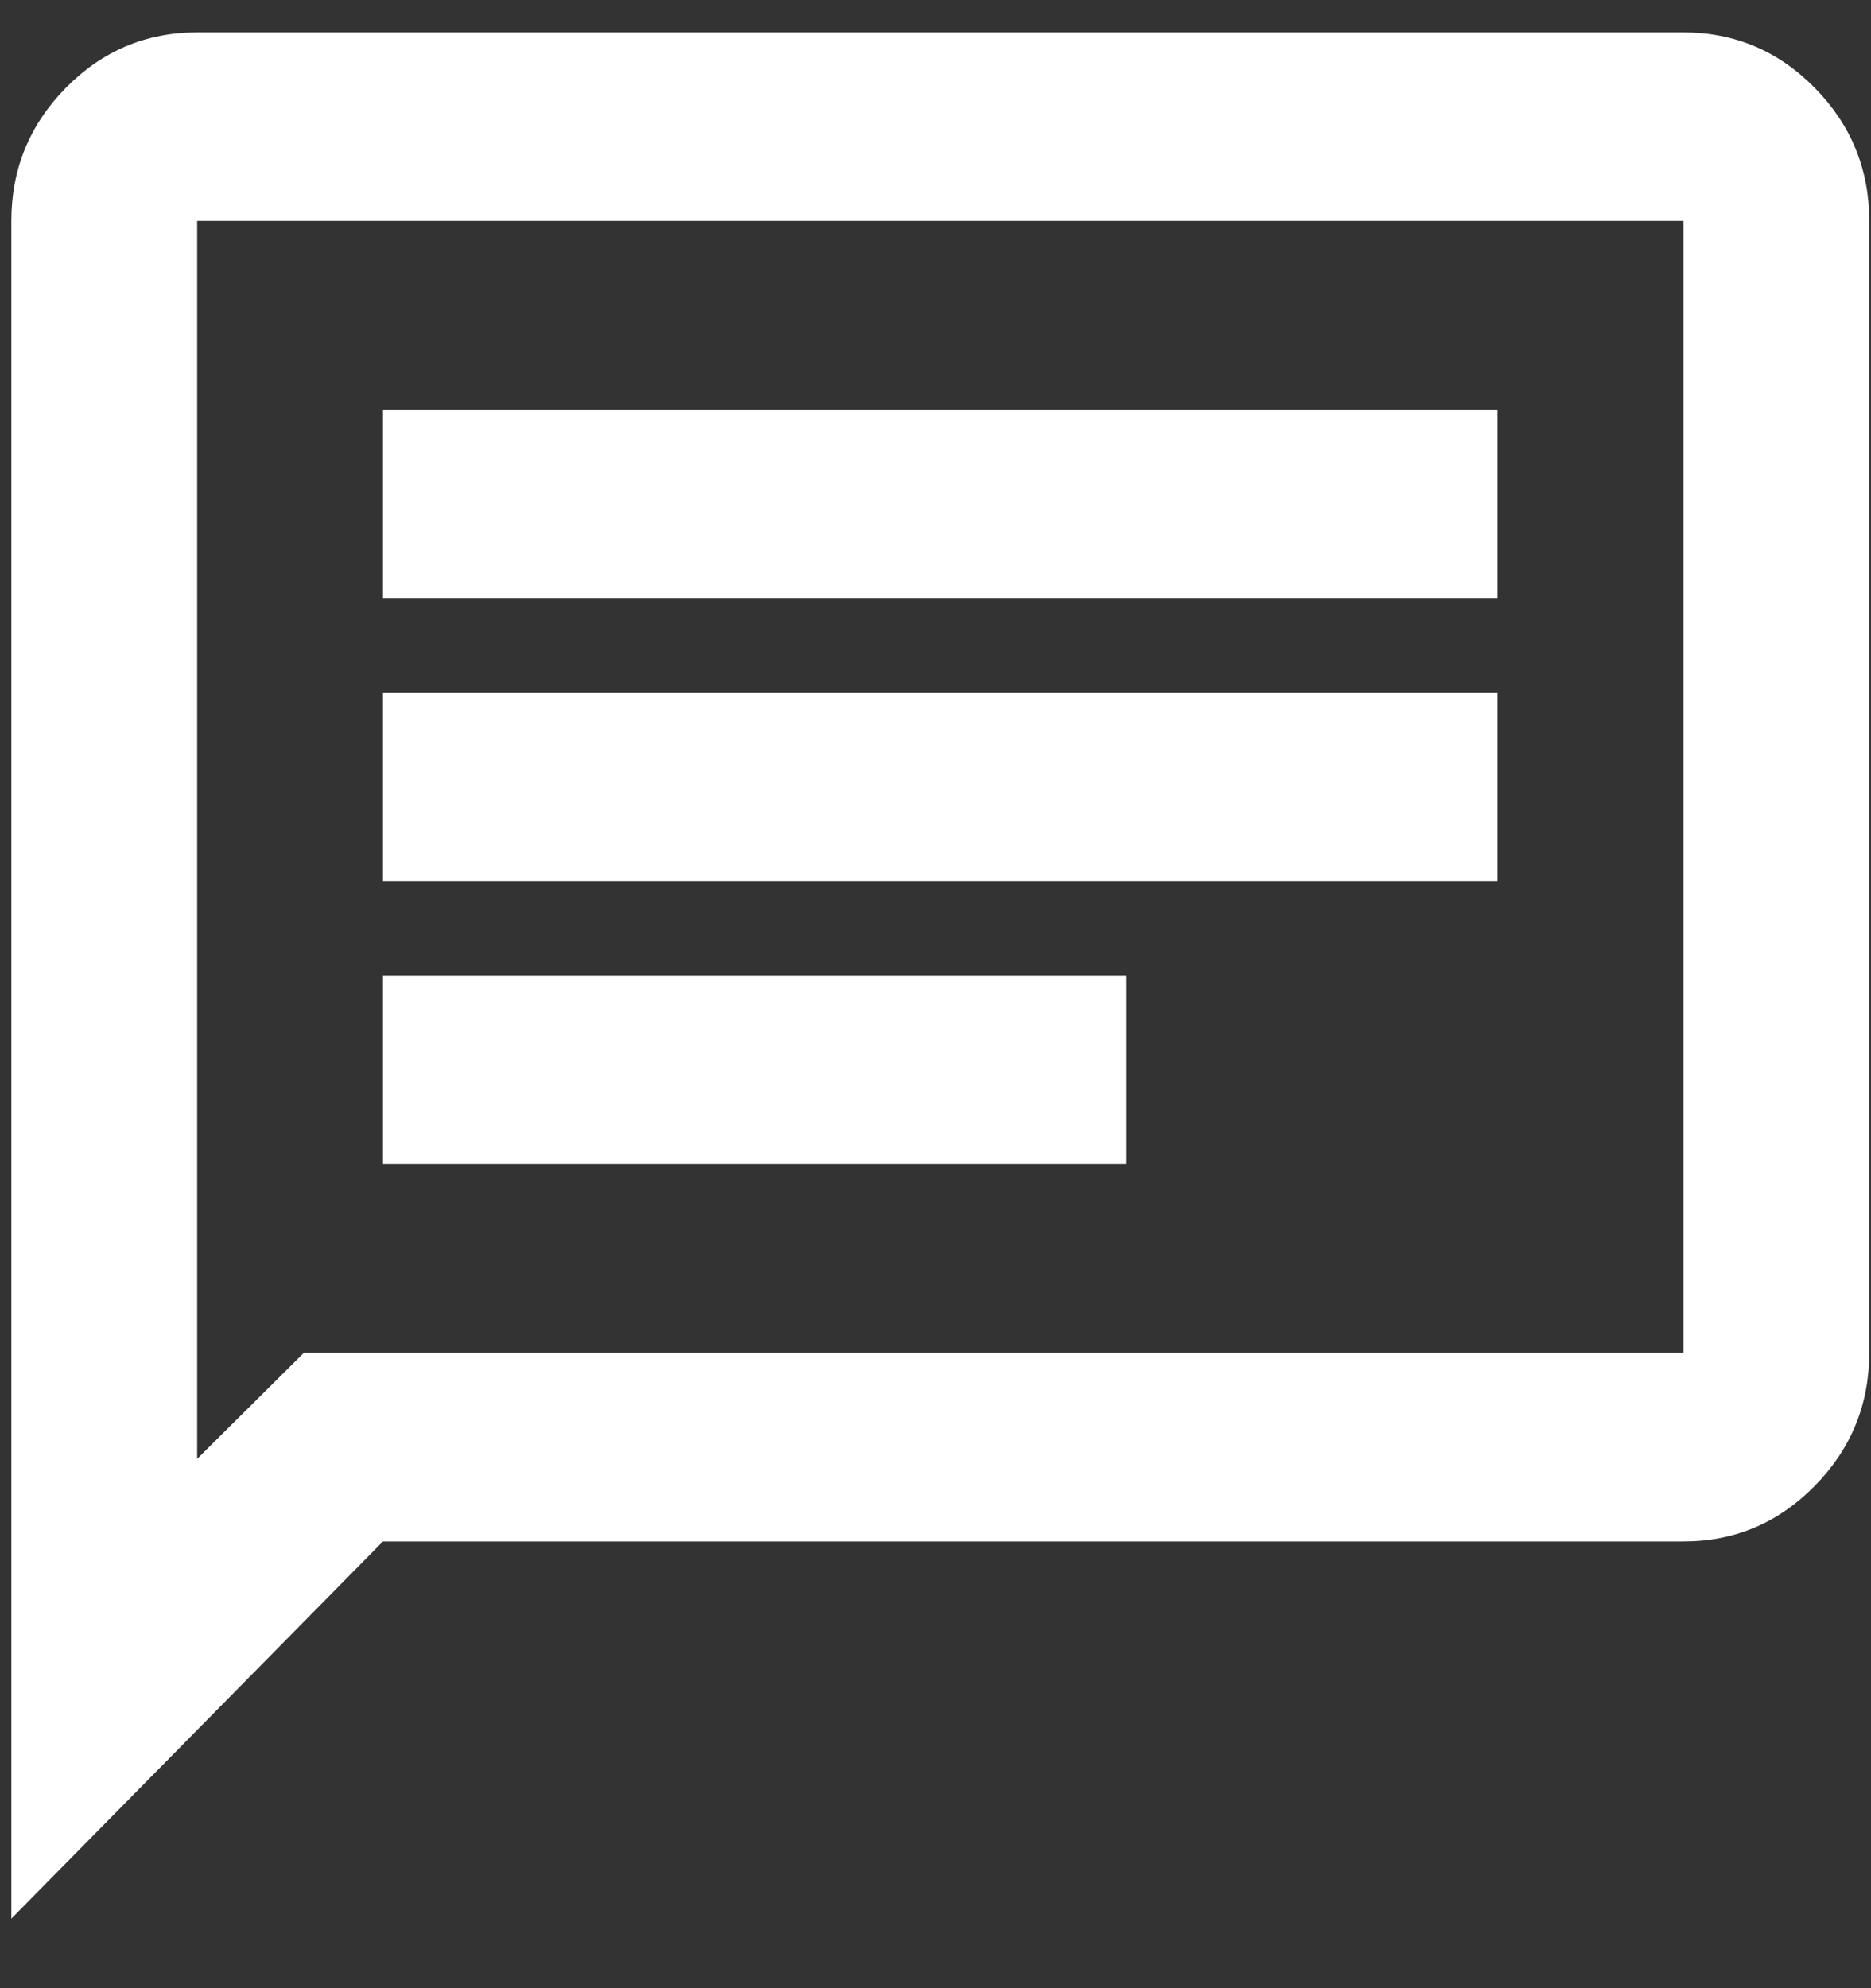 <svg width="16" height="17" viewBox="0 0 16 17" fill="none" xmlns="http://www.w3.org/2000/svg">
<rect x="0" y="0" width="16" height="17" fill="#333333" stroke="none"/>
<path d="M3.275 9.954H9.63V8.341H3.275V9.954ZM3.275 7.535H12.807V5.922H3.275V7.535ZM3.275 5.115H12.807V3.502H3.275V5.115ZM0.097 16.405V1.889C0.097 1.446 0.253 1.066 0.564 0.75C0.875 0.435 1.249 0.277 1.686 0.277H14.396C14.833 0.277 15.207 0.435 15.518 0.75C15.829 1.066 15.985 1.446 15.985 1.889V11.567C15.985 12.01 15.829 12.39 15.518 12.706C15.207 13.022 14.833 13.18 14.396 13.18H3.275L0.097 16.405ZM2.599 11.567H14.396V1.889H1.686V12.474L2.599 11.567Z" fill="white"/>
</svg>
